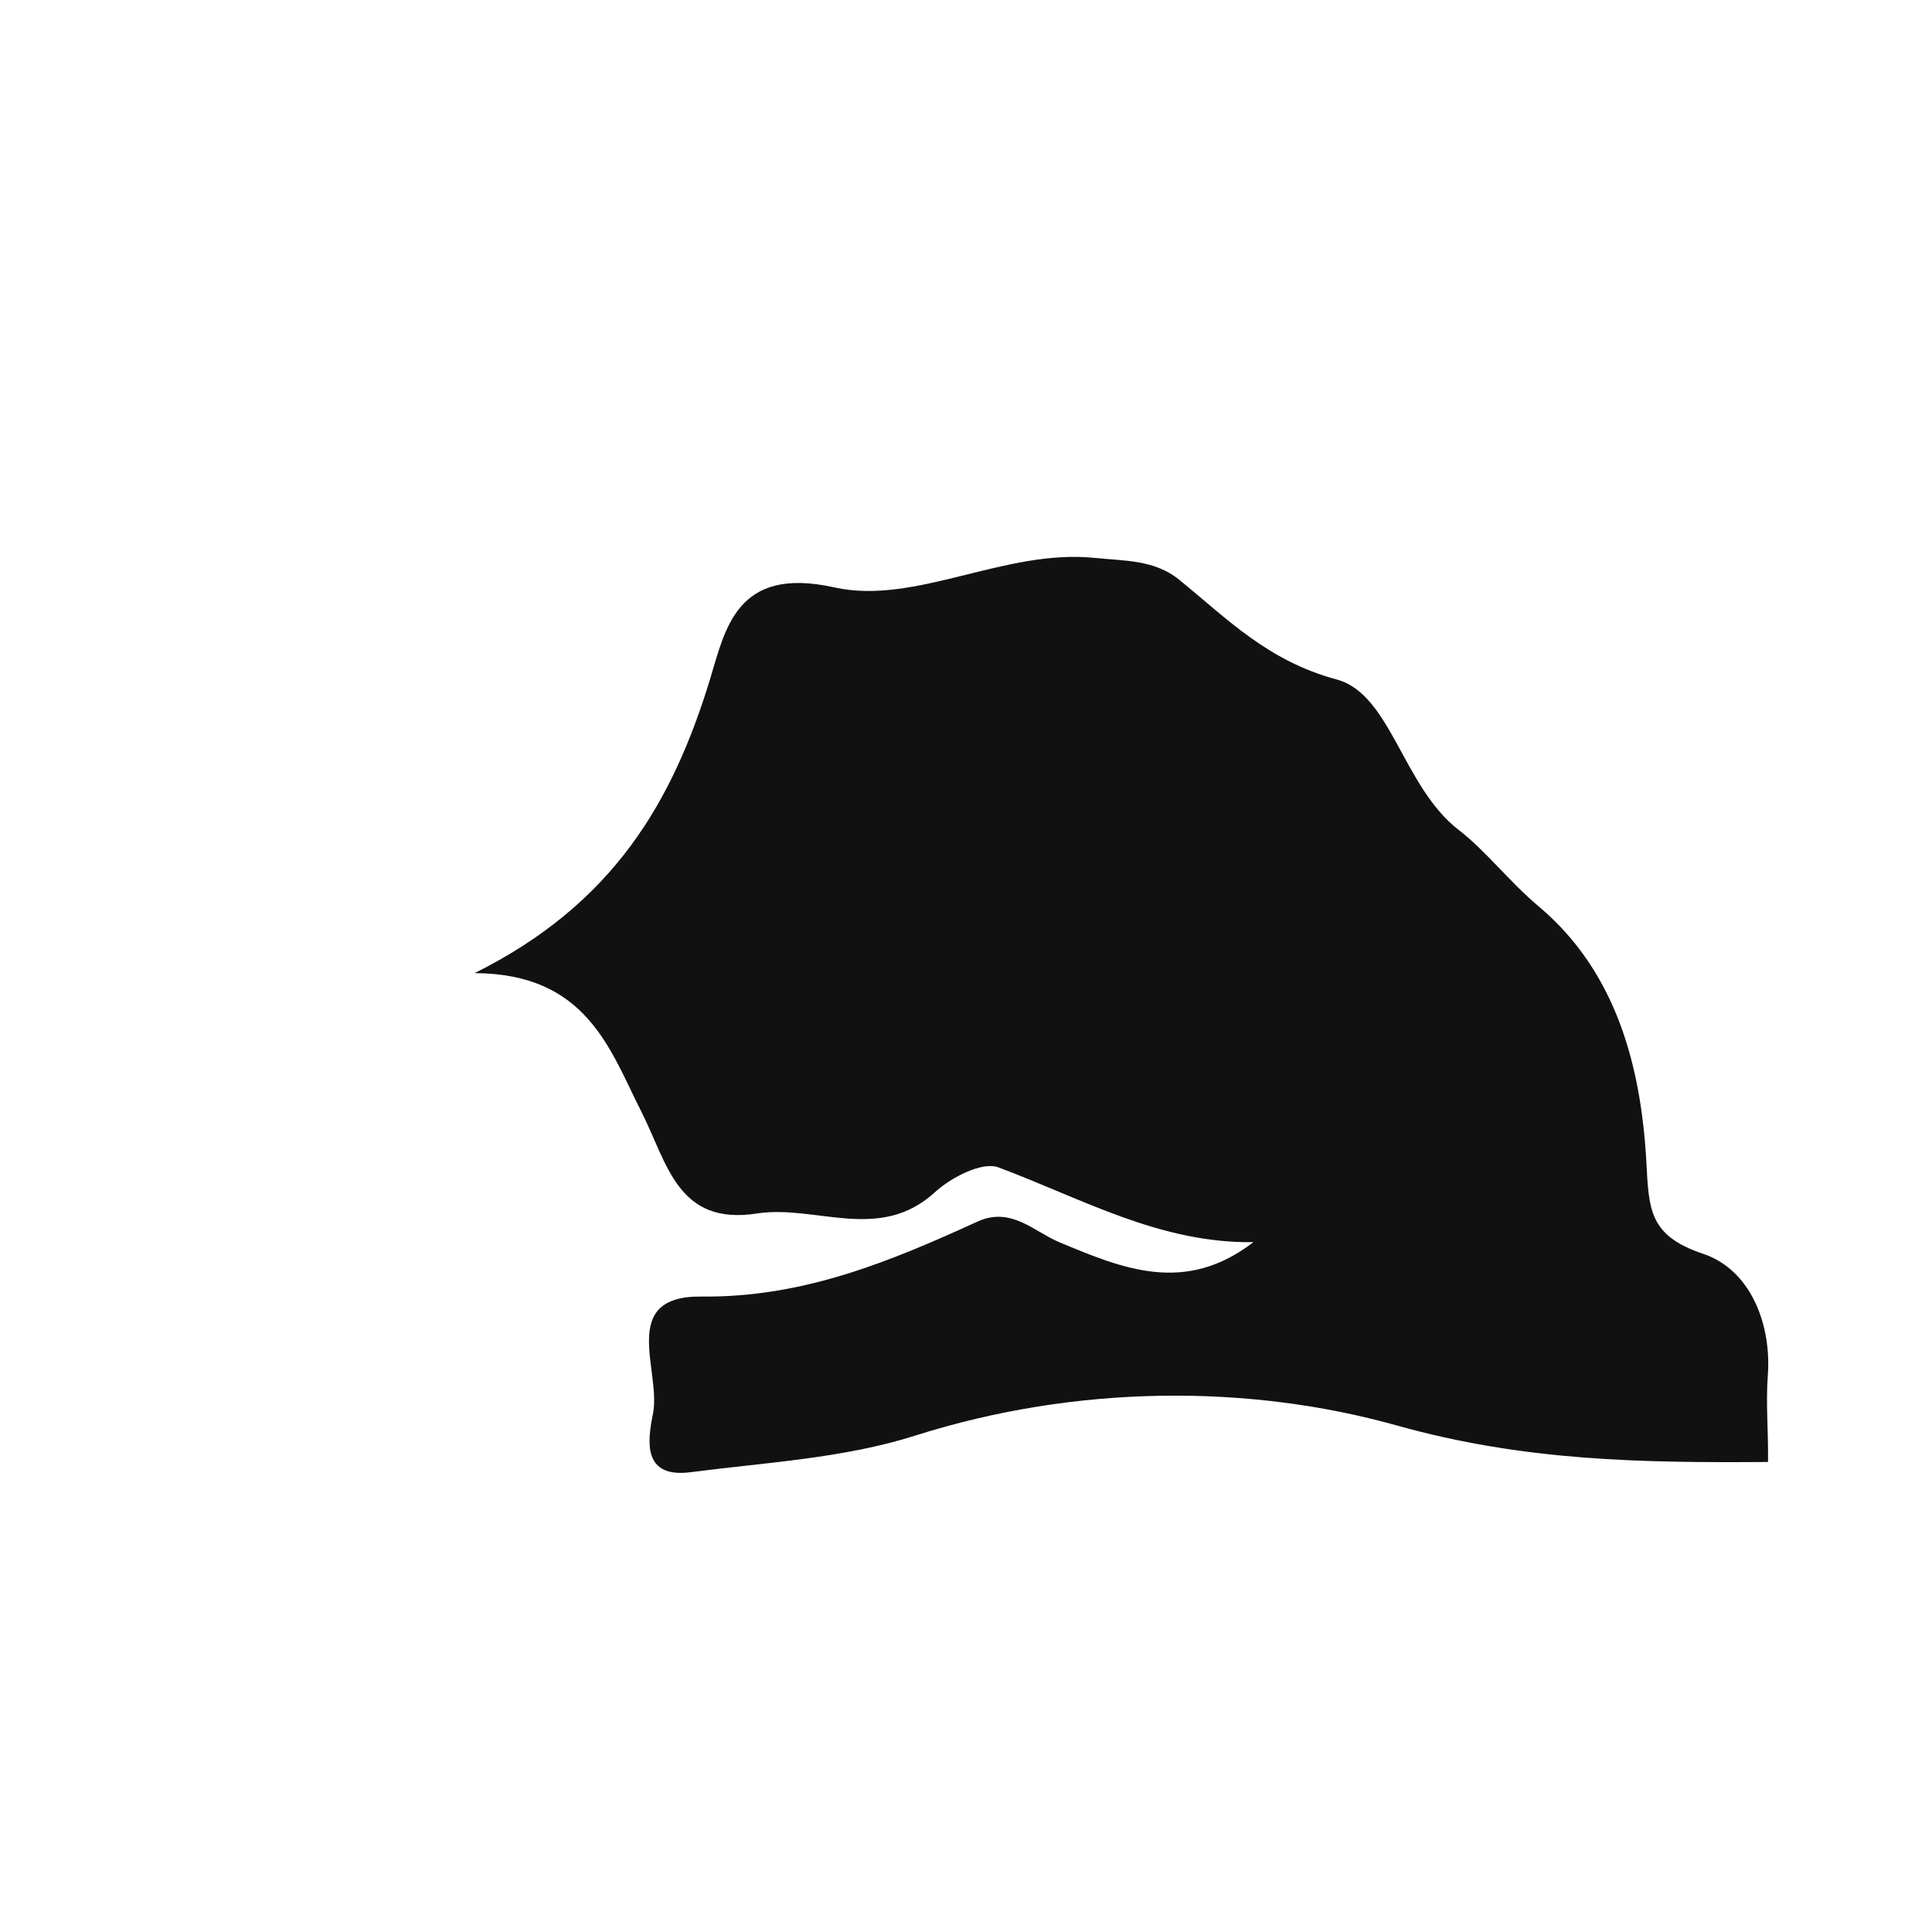 <?xml version="1.0" encoding="iso-8859-1"?>
<!-- Generator: Adobe Illustrator 16.0.0, SVG Export Plug-In . SVG Version: 6.00 Build 0)  -->
<!DOCTYPE svg PUBLIC "-//W3C//DTD SVG 1.1//EN" "http://www.w3.org/Graphics/SVG/1.1/DTD/svg11.dtd">
<svg version="1.1" id="Layer_1" xmlns="http://www.w3.org/2000/svg" xmlns:xlink="http://www.w3.org/1999/xlink" x="0px" y="0px"
	 width="32px" height="32px" viewBox="0 0 32 32" style="enable-background:new 0 0 32 32;" xml:space="preserve">
<path style="fill-rule:evenodd;clip-rule:evenodd;fill:#121111;" d="M28.206,20.766c-0.903-0.303-0.894-0.743-0.938-1.537
	c-0.09-1.576-0.5-3.136-1.78-4.214c-0.485-0.406-0.874-0.919-1.328-1.269c-0.927-0.716-1.122-2.25-2.019-2.491
	c-1.143-0.308-1.811-1.002-2.609-1.652c-0.411-0.334-0.903-0.311-1.396-0.362c-1.499-0.155-2.972,0.788-4.318,0.488
	c-1.629-0.363-1.807,0.702-2.061,1.533c-0.623,2.031-1.601,3.713-3.896,4.856c1.859,0.008,2.241,1.266,2.76,2.291
	c0.435,0.858,0.598,1.895,1.917,1.69c0.975-0.15,2.029,0.491,2.949-0.354c0.267-0.244,0.782-0.51,1.049-0.41
	c1.377,0.513,2.669,1.261,4.225,1.239c-1.133,0.871-2.159,0.442-3.213,0.002c-0.42-0.175-0.802-0.597-1.357-0.343
	c-1.453,0.664-2.889,1.261-4.573,1.242c-1.385-0.016-0.663,1.234-0.802,1.936c-0.092,0.458-0.178,1.077,0.624,0.973
	c1.247-0.162,2.532-0.229,3.716-0.605c2.664-0.847,5.518-0.858,7.975-0.17c2.113,0.593,4.059,0.621,6.153,0.606
	c0.008-0.496-0.039-0.964-0.003-1.439C29.342,21.933,28.996,21.029,28.206,20.766z"/>
</svg>

